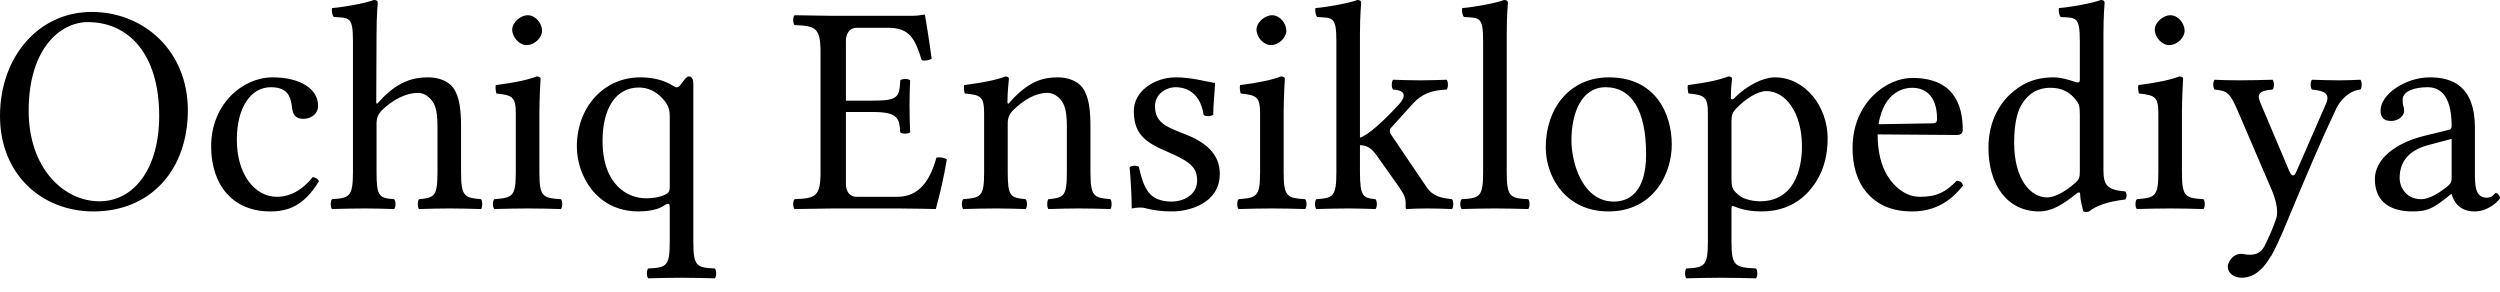 <?xml version="1.0" encoding="UTF-8"?>
<svg width="120px" height="14px" viewBox="0 0 120 14" version="1.1" xmlns="http://www.w3.org/2000/svg" xmlns:xlink="http://www.w3.org/1999/xlink">
    <title>wikipedia-tagline-uz</title>
    <g id="Page-1" stroke="none" stroke-width="1" fill="none" fill-rule="evenodd">
        <path d="M4.214,1.061 C6.164,1.061 7.641,2.58 7.641,5.562 C7.641,8.128 6.408,9.662 4.774,9.662 C3.053,9.662 1.376,8.071 1.376,5.318 C1.376,2.308 2.91,1.061 4.214,1.061 M9.017,5.29 C9.017,2.451 6.909,0.573 4.401,0.573 C1.835,0.573 0,2.752 0,5.562 C0,8.386 2.021,10.149 4.487,10.149 C7.225,10.149 9.017,8.157 9.017,5.29 M15.31,8.701 C15.253,8.572 15.138,8.515 15.009,8.501 C14.522,9.131 13.905,9.447 13.289,9.447 C12.243,9.447 11.368,8.386 11.368,6.709 C11.368,5.132 12.056,4.186 13.002,4.186 C13.848,4.186 13.963,4.688 14.02,5.189 C14.063,5.576 14.264,5.705 14.565,5.705 C14.866,5.705 15.267,5.519 15.267,5.075 C15.267,4.286 14.45,3.713 13.074,3.713 C11.655,3.713 10.135,4.989 10.135,7.024 C10.135,8.873 11.167,10.149 12.974,10.149 C13.834,10.149 14.593,9.877 15.31,8.701 M18.074,5.92 C18.074,5.605 18.203,5.433 18.318,5.304 C18.863,4.774 19.494,4.458 20.067,4.458 C20.354,4.458 20.655,4.659 20.827,4.974 C20.97,5.261 20.999,5.648 20.999,6.078 L20.999,8.257 C20.999,9.432 20.855,9.49 20.11,9.561 C20.038,9.647 20.038,9.948 20.11,10.034 C20.712,10.02 20.999,10.006 21.572,10.006 C22.16,10.006 22.475,10.02 23.092,10.034 C23.163,9.948 23.163,9.647 23.092,9.561 C22.289,9.49 22.131,9.432 22.131,8.257 L22.131,6.121 C22.131,5.333 22.074,4.645 21.744,4.2 C21.5,3.885 21.056,3.713 20.554,3.713 C19.838,3.713 19.078,3.899 18.203,4.874 C18.146,4.931 18.06,5.075 18.06,4.874 L18.074,1.649 C18.074,0.717 18.132,0.143 18.132,0.143 C18.132,0.043 18.074,2.66453526e-15 17.945,2.66453526e-15 C17.587,0.143 16.512,0.344 15.938,0.387 C15.91,0.502 15.938,0.731 16.025,0.817 C16.77,0.86 16.942,0.788 16.942,1.993 L16.942,8.257 C16.942,9.447 16.77,9.504 15.938,9.561 C15.852,9.647 15.852,9.948 15.938,10.034 C16.526,10.02 16.899,10.006 17.515,10.006 C18.074,10.006 18.318,10.02 18.92,10.034 C19.006,9.948 19.006,9.647 18.92,9.561 C18.203,9.504 18.074,9.447 18.074,8.257 L18.074,5.92 M24.586,1.419 C24.586,1.792 24.93,2.165 25.274,2.165 C25.676,2.165 26.02,1.792 26.02,1.477 C26.02,1.132 25.719,0.731 25.331,0.731 C24.987,0.731 24.586,1.075 24.586,1.419 M25.891,8.257 L25.891,5.404 C25.891,4.688 25.948,3.77 25.948,3.77 C25.948,3.713 25.876,3.67 25.762,3.67 C25.346,3.827 24.787,3.956 23.798,4.085 C23.769,4.171 23.798,4.401 23.826,4.487 C24.6,4.573 24.758,4.645 24.758,5.462 L24.758,8.257 C24.758,9.447 24.6,9.49 23.726,9.561 C23.64,9.647 23.64,9.948 23.726,10.034 C24.328,10.02 24.701,10.006 25.331,10.006 C25.948,10.006 26.306,10.02 26.923,10.034 C27.009,9.948 27.009,9.647 26.923,9.561 C26.048,9.504 25.891,9.447 25.891,8.257 M31.804,4.731 C32.09,5.046 32.148,5.261 32.148,5.605 L32.148,8.902 C32.148,9.16 32.133,9.232 31.947,9.332 C31.603,9.504 31.216,9.518 31.001,9.518 C30.169,9.518 28.922,8.916 28.922,6.752 C28.922,5.261 29.524,4.2 30.671,4.2 C31.101,4.2 31.488,4.387 31.804,4.731 M32.148,11.597 C32.148,12.787 31.99,12.844 31.115,12.887 C31.029,12.973 31.029,13.274 31.115,13.36 C31.718,13.346 32.09,13.332 32.721,13.332 C33.337,13.332 33.696,13.346 34.312,13.36 C34.398,13.274 34.398,12.973 34.312,12.887 C33.438,12.844 33.28,12.787 33.28,11.597 L33.28,4.028 C33.28,3.827 33.223,3.67 33.065,3.67 C32.965,3.67 32.879,3.784 32.764,3.942 C32.578,4.2 32.52,4.243 32.348,4.143 C31.89,3.842 31.33,3.713 30.728,3.713 C28.98,3.713 27.689,5.146 27.689,7.038 C27.689,8.372 28.592,10.149 30.657,10.149 C31.044,10.149 31.502,10.077 31.761,9.934 C32.09,9.733 32.148,9.705 32.148,10.006 L32.148,11.597 M41.908,4.831 L40.604,4.831 L40.604,1.964 C40.604,1.62 40.776,1.333 41.12,1.333 L42.625,1.333 C43.7,1.333 43.93,1.907 44.245,2.896 C44.417,2.924 44.575,2.896 44.718,2.824 C44.646,2.236 44.431,0.86 44.403,0.745 C44.403,0.717 44.388,0.702 44.345,0.702 C44.102,0.745 43.987,0.76 43.643,0.76 L39.987,0.76 C39.987,0.76 38.855,0.745 38.138,0.731 C38.052,0.817 38.052,1.118 38.138,1.204 C39.142,1.247 39.385,1.319 39.385,2.509 L39.385,8.257 C39.385,9.447 39.142,9.518 38.138,9.561 C38.052,9.647 38.052,9.948 38.138,10.034 C38.841,10.02 40.002,10.006 40.002,10.006 L43.084,10.006 C43.772,10.006 44.919,10.034 44.919,10.034 C45.119,9.318 45.334,8.372 45.449,7.641 C45.291,7.569 45.134,7.526 44.947,7.569 C44.661,8.601 44.159,9.447 43.069,9.447 L41.12,9.447 C40.805,9.447 40.604,9.217 40.604,8.83 L40.604,5.376 L41.908,5.376 C43.127,5.376 43.17,5.705 43.213,6.35 C43.299,6.436 43.6,6.436 43.686,6.35 C43.672,5.849 43.657,5.576 43.657,5.089 C43.657,4.602 43.672,4.286 43.686,3.856 C43.6,3.77 43.299,3.77 43.213,3.856 C43.17,4.645 43.127,4.831 41.908,4.831 M48.5,4.874 C48.457,4.931 48.357,5.075 48.357,4.874 C48.357,4.444 48.428,3.784 48.428,3.784 C48.428,3.713 48.371,3.67 48.256,3.67 C47.855,3.827 47.267,3.956 46.278,4.085 C46.249,4.171 46.278,4.401 46.307,4.487 C47.081,4.559 47.238,4.63 47.238,5.462 L47.238,8.257 C47.238,9.432 47.095,9.49 46.235,9.561 C46.149,9.647 46.149,9.948 46.235,10.034 C46.823,10.02 47.195,10.006 47.812,10.006 C48.371,10.006 48.629,10.02 49.231,10.034 C49.317,9.948 49.317,9.647 49.231,9.561 C48.5,9.49 48.371,9.432 48.371,8.257 L48.371,5.906 C48.371,5.605 48.5,5.433 48.615,5.304 C49.159,4.774 49.718,4.458 50.278,4.458 C50.564,4.458 50.865,4.645 51.037,4.974 C51.181,5.261 51.209,5.648 51.209,6.078 L51.209,8.257 C51.209,9.432 51.066,9.49 50.321,9.561 C50.249,9.647 50.249,9.948 50.321,10.034 C50.923,10.02 51.209,10.006 51.783,10.006 C52.37,10.006 52.686,10.02 53.302,10.034 C53.374,9.948 53.374,9.647 53.302,9.561 C52.499,9.49 52.342,9.432 52.342,8.257 L52.342,6.121 C52.342,5.333 52.284,4.645 51.955,4.2 C51.711,3.885 51.267,3.713 50.765,3.713 C50.062,3.713 49.374,3.899 48.5,4.874 M54.222,8.028 C54.279,8.73 54.322,9.404 54.322,10.006 C54.466,9.977 54.609,9.963 54.681,9.963 C54.781,9.963 54.867,9.963 54.967,9.991 C55.354,10.092 55.741,10.149 56.272,10.149 C57.075,10.149 58.551,9.762 58.551,8.343 C58.551,7.368 57.834,6.809 56.874,6.436 C56.014,6.107 55.44,5.892 55.44,5.103 C55.44,4.516 55.956,4.186 56.444,4.186 C56.759,4.186 57.591,4.3 57.777,5.519 C57.863,5.605 58.15,5.591 58.236,5.505 C58.236,4.989 58.307,4.458 58.322,3.985 C57.877,3.913 57.189,3.713 56.444,3.713 C55.383,3.713 54.423,4.401 54.423,5.318 C54.423,6.365 54.896,6.809 55.999,7.268 C57.175,7.77 57.462,8.056 57.462,8.673 C57.462,9.375 56.774,9.676 56.243,9.676 C55.684,9.676 55.369,9.49 55.225,9.332 C54.881,9.002 54.752,8.372 54.666,8.013 C54.58,7.927 54.308,7.942 54.222,8.028 M60.312,1.419 C60.312,1.792 60.656,2.165 61,2.165 C61.401,2.165 61.745,1.792 61.745,1.477 C61.745,1.132 61.444,0.731 61.057,0.731 C60.713,0.731 60.312,1.075 60.312,1.419 M61.616,8.257 L61.616,5.404 C61.616,4.688 61.673,3.77 61.673,3.77 C61.673,3.713 61.602,3.67 61.487,3.67 C61.071,3.827 60.512,3.956 59.523,4.085 C59.494,4.171 59.523,4.401 59.552,4.487 C60.326,4.573 60.484,4.645 60.484,5.462 L60.484,8.257 C60.484,9.447 60.326,9.49 59.451,9.561 C59.365,9.647 59.365,9.948 59.451,10.034 C60.054,10.02 60.426,10.006 61.057,10.006 C61.673,10.006 62.032,10.02 62.648,10.034 C62.734,9.948 62.734,9.647 62.648,9.561 C61.774,9.504 61.616,9.447 61.616,8.257 M64.146,8.257 C64.146,9.447 63.988,9.504 63.186,9.561 C63.099,9.647 63.099,9.948 63.186,10.034 C63.788,10.02 64.117,10.006 64.719,10.006 C65.221,10.006 65.407,10.02 66.024,10.034 C66.11,9.948 66.11,9.647 66.024,9.561 C65.436,9.504 65.278,9.447 65.278,8.257 L65.278,6.967 C65.608,6.981 65.809,7.081 66.096,7.483 L67.142,8.959 C67.429,9.375 67.472,9.547 67.472,9.733 L67.472,9.963 C67.472,10.006 67.486,10.034 67.529,10.034 C67.816,10.02 68.088,10.006 68.518,10.006 C68.963,10.006 69.264,10.02 69.694,10.034 C69.78,9.948 69.78,9.647 69.694,9.561 C69.206,9.504 68.776,9.447 68.461,8.959 L66.784,6.479 C66.741,6.422 66.712,6.35 66.712,6.279 C66.712,6.221 66.726,6.178 66.769,6.135 L67.859,4.931 C68.274,4.501 68.719,4.329 69.436,4.3 C69.522,4.214 69.522,3.913 69.436,3.827 C68.905,3.842 68.704,3.856 68.188,3.856 C67.644,3.856 67.4,3.842 66.87,3.827 C66.784,3.913 66.784,4.214 66.87,4.3 C67.73,4.344 67.271,4.888 67.128,5.032 C66.368,5.863 65.651,6.494 65.278,6.608 L65.278,1.649 C65.278,0.717 65.336,0.143 65.336,0.143 C65.336,0.043 65.278,2.66453526e-15 65.149,2.66453526e-15 C64.791,0.143 63.716,0.344 63.142,0.387 C63.114,0.502 63.142,0.731 63.229,0.817 C63.974,0.86 64.146,0.788 64.146,1.993 L64.146,8.257 M71.19,8.257 C71.19,9.447 71.033,9.518 70.158,9.561 C70.072,9.647 70.072,9.948 70.158,10.034 C70.76,10.02 71.133,10.006 71.764,10.006 C72.38,10.006 72.739,10.02 73.355,10.034 C73.441,9.948 73.441,9.647 73.355,9.561 C72.481,9.518 72.323,9.447 72.323,8.257 L72.323,1.649 C72.323,0.717 72.38,0.143 72.38,0.143 C72.38,0.043 72.323,2.66453526e-15 72.194,2.66453526e-15 C71.836,0.143 70.76,0.344 70.187,0.387 C70.158,0.502 70.187,0.731 70.273,0.817 C71.018,0.86 71.19,0.788 71.19,1.993 L71.19,8.257 M74.196,7.067 C74.196,8.529 75.185,10.149 77.206,10.149 C79.342,10.149 80.245,8.372 80.245,6.938 C80.245,5.447 79.457,3.713 77.235,3.713 C75.3,3.713 74.196,5.247 74.196,7.067 M77.077,4.186 C78.31,4.186 79.013,5.29 79.013,7.397 C79.013,9.289 78.138,9.676 77.464,9.676 C75.974,9.676 75.429,7.841 75.429,6.737 C75.429,5.49 75.873,4.186 77.077,4.186 M83.341,5.204 C83.785,4.745 84.358,4.372 84.788,4.372 C85.706,4.372 86.494,5.404 86.494,7.024 C86.494,8.2 86.078,9.662 84.473,9.662 C84.215,9.662 83.713,9.59 83.455,9.361 C83.154,9.103 83.111,9.031 83.111,8.501 L83.111,5.834 C83.111,5.533 83.154,5.404 83.341,5.204 M83.226,4.731 C83.168,4.788 83.082,4.802 83.082,4.688 C83.082,4.171 83.14,3.77 83.14,3.77 C83.14,3.713 83.068,3.67 82.953,3.67 C82.552,3.827 82.007,3.956 81.018,4.085 C80.99,4.171 81.018,4.401 81.047,4.487 C81.821,4.559 81.979,4.645 81.979,5.462 L81.979,11.583 C81.979,12.772 81.821,12.844 80.947,12.887 C80.861,12.973 80.861,13.274 80.947,13.36 C81.549,13.346 81.921,13.332 82.552,13.332 C83.226,13.332 83.67,13.346 84.287,13.36 C84.373,13.274 84.373,12.973 84.287,12.887 C83.269,12.83 83.111,12.772 83.111,11.583 L83.111,10.034 C83.111,9.848 83.154,9.877 83.312,9.934 C83.656,10.077 84.1,10.149 84.559,10.149 C85.362,10.149 86.078,9.905 86.666,9.346 C87.34,8.687 87.727,7.798 87.727,6.637 C87.727,5.118 86.652,3.713 85.19,3.713 C84.659,3.713 83.871,4.071 83.226,4.731 M90.169,5.963 C90.441,4.344 91.445,4.214 91.789,4.214 C92.333,4.214 92.979,4.516 92.979,5.72 C92.979,5.849 92.921,5.92 92.764,5.92 L90.169,5.963 M93.925,8.673 C93.394,9.217 92.979,9.447 92.147,9.447 C91.631,9.447 91.029,9.146 90.585,8.415 C90.298,7.942 90.126,7.282 90.126,6.451 L93.939,6.479 C94.111,6.479 94.211,6.393 94.211,6.236 C94.211,5.032 93.781,3.741 91.789,3.741 C90.542,3.741 88.922,4.931 88.922,7.11 C88.922,7.913 89.122,8.687 89.595,9.232 C90.083,9.805 90.757,10.149 91.789,10.149 C92.878,10.149 93.652,9.647 94.226,8.902 C94.183,8.759 94.097,8.687 93.925,8.673 M99.832,8.228 C99.832,8.501 99.804,8.615 99.603,8.787 C99.073,9.246 98.614,9.475 98.256,9.475 C97.482,9.475 96.679,8.63 96.679,6.838 C96.679,5.806 96.879,5.232 97.094,4.931 C97.539,4.257 98.141,4.214 98.428,4.214 C98.944,4.214 99.302,4.401 99.589,4.731 C99.789,4.96 99.832,5.06 99.832,5.505 L99.832,8.228 M99.675,9.289 C99.732,9.232 99.847,9.203 99.847,9.303 C99.847,9.647 100.004,10.149 100.004,10.149 C100.119,10.192 100.162,10.178 100.277,10.149 C100.592,9.891 101.137,9.676 102.011,9.576 C102.097,9.49 102.097,9.275 102.011,9.189 C101.094,9.117 100.965,8.845 100.965,8.142 L100.965,1.649 C100.965,0.717 101.022,0.143 101.022,0.143 C101.022,0.043 100.965,2.66453526e-15 100.836,2.66453526e-15 C100.478,0.143 99.402,0.344 98.829,0.387 C98.8,0.502 98.829,0.731 98.915,0.817 C99.66,0.86 99.832,0.788 99.832,1.993 L99.832,3.827 C99.832,3.928 99.804,3.956 99.703,3.956 C99.646,3.956 99.058,3.713 98.585,3.713 C97.639,3.713 97.008,4.028 96.435,4.573 C95.819,5.189 95.446,6.035 95.446,7.096 C95.446,8.859 96.335,10.149 97.883,10.149 C98.442,10.149 98.972,9.862 99.675,9.289 M103.429,1.419 C103.429,1.792 103.773,2.165 104.117,2.165 C104.518,2.165 104.862,1.792 104.862,1.477 C104.862,1.132 104.561,0.731 104.174,0.731 C103.83,0.731 103.429,1.075 103.429,1.419 M104.733,8.257 L104.733,5.404 C104.733,4.688 104.79,3.77 104.79,3.77 C104.79,3.713 104.719,3.67 104.604,3.67 C104.188,3.827 103.629,3.956 102.64,4.085 C102.611,4.171 102.64,4.401 102.669,4.487 C103.443,4.573 103.601,4.645 103.601,5.462 L103.601,8.257 C103.601,9.447 103.443,9.49 102.568,9.561 C102.482,9.647 102.482,9.948 102.568,10.034 C103.17,10.02 103.543,10.006 104.174,10.006 C104.79,10.006 105.149,10.02 105.765,10.034 C105.851,9.948 105.851,9.647 105.765,9.561 C104.891,9.504 104.733,9.447 104.733,8.257 M109.012,12.299 C109.227,11.912 109.413,11.497 109.6,11.067 C110.746,8.314 111.377,6.823 112.137,5.218 C112.337,4.802 112.768,4.344 113.298,4.3 C113.384,4.214 113.384,3.913 113.298,3.827 C112.94,3.842 112.682,3.856 112.28,3.856 C111.778,3.856 111.506,3.842 110.976,3.827 C110.89,3.913 110.89,4.214 110.976,4.3 C111.42,4.344 111.879,4.43 111.664,4.946 L110.23,8.228 C110.13,8.472 110.015,8.501 109.886,8.214 L108.625,5.232 C108.367,4.63 108.209,4.372 109.083,4.3 C109.169,4.214 109.169,3.913 109.083,3.827 C108.553,3.842 107.98,3.856 107.464,3.856 C106.976,3.856 106.589,3.842 106.302,3.827 C106.216,3.913 106.216,4.214 106.302,4.3 C106.933,4.358 107.048,4.473 107.435,5.376 L109.055,9.146 C109.184,9.447 109.399,10.092 109.255,10.493 C109.098,10.981 108.911,11.368 108.696,11.812 C108.539,12.099 108.338,12.228 107.98,12.228 C107.779,12.228 107.722,12.185 107.564,12.185 C107.148,12.185 106.933,12.615 106.933,12.801 C106.933,13.102 107.22,13.332 107.607,13.332 C107.908,13.332 108.481,13.217 108.997,12.299 L109.012,12.299 M117.678,6.666 L117.678,8.572 C117.678,8.759 117.592,8.859 117.477,8.945 C117.104,9.246 116.617,9.561 116.216,9.561 C115.499,9.561 115.183,8.988 115.183,8.544 C115.183,7.899 115.484,7.254 116.545,6.967 L117.678,6.666 M117.678,9.318 C117.764,9.619 118.007,10.149 118.782,10.149 C119.484,10.149 120,9.576 120,9.504 C120,9.404 119.871,9.26 119.814,9.26 C119.728,9.26 119.67,9.49 119.369,9.49 C118.81,9.49 118.796,8.931 118.796,8.271 L118.796,6.135 C118.796,4.1 117.678,3.713 116.631,3.713 C115.456,3.713 114.266,4.53 114.266,5.304 C114.266,5.648 114.438,5.806 114.768,5.806 C115.183,5.806 115.398,5.519 115.398,5.333 C115.398,5.232 115.384,5.132 115.355,5.075 C115.341,5.032 115.327,4.946 115.327,4.788 C115.327,4.344 115.972,4.186 116.517,4.186 C117.004,4.186 117.678,4.43 117.678,6.049 C117.678,6.15 117.635,6.207 117.592,6.221 L116.359,6.522 C114.983,6.866 113.994,7.626 113.994,8.601 C113.994,9.733 114.796,10.149 115.8,10.149 C116.459,10.149 116.732,10.034 117.362,9.547 L117.649,9.318 L117.678,9.318" id="wikipedia-tagline-uz" fill="#000000" fill-rule="nonzero"></path>
    </g>
</svg>